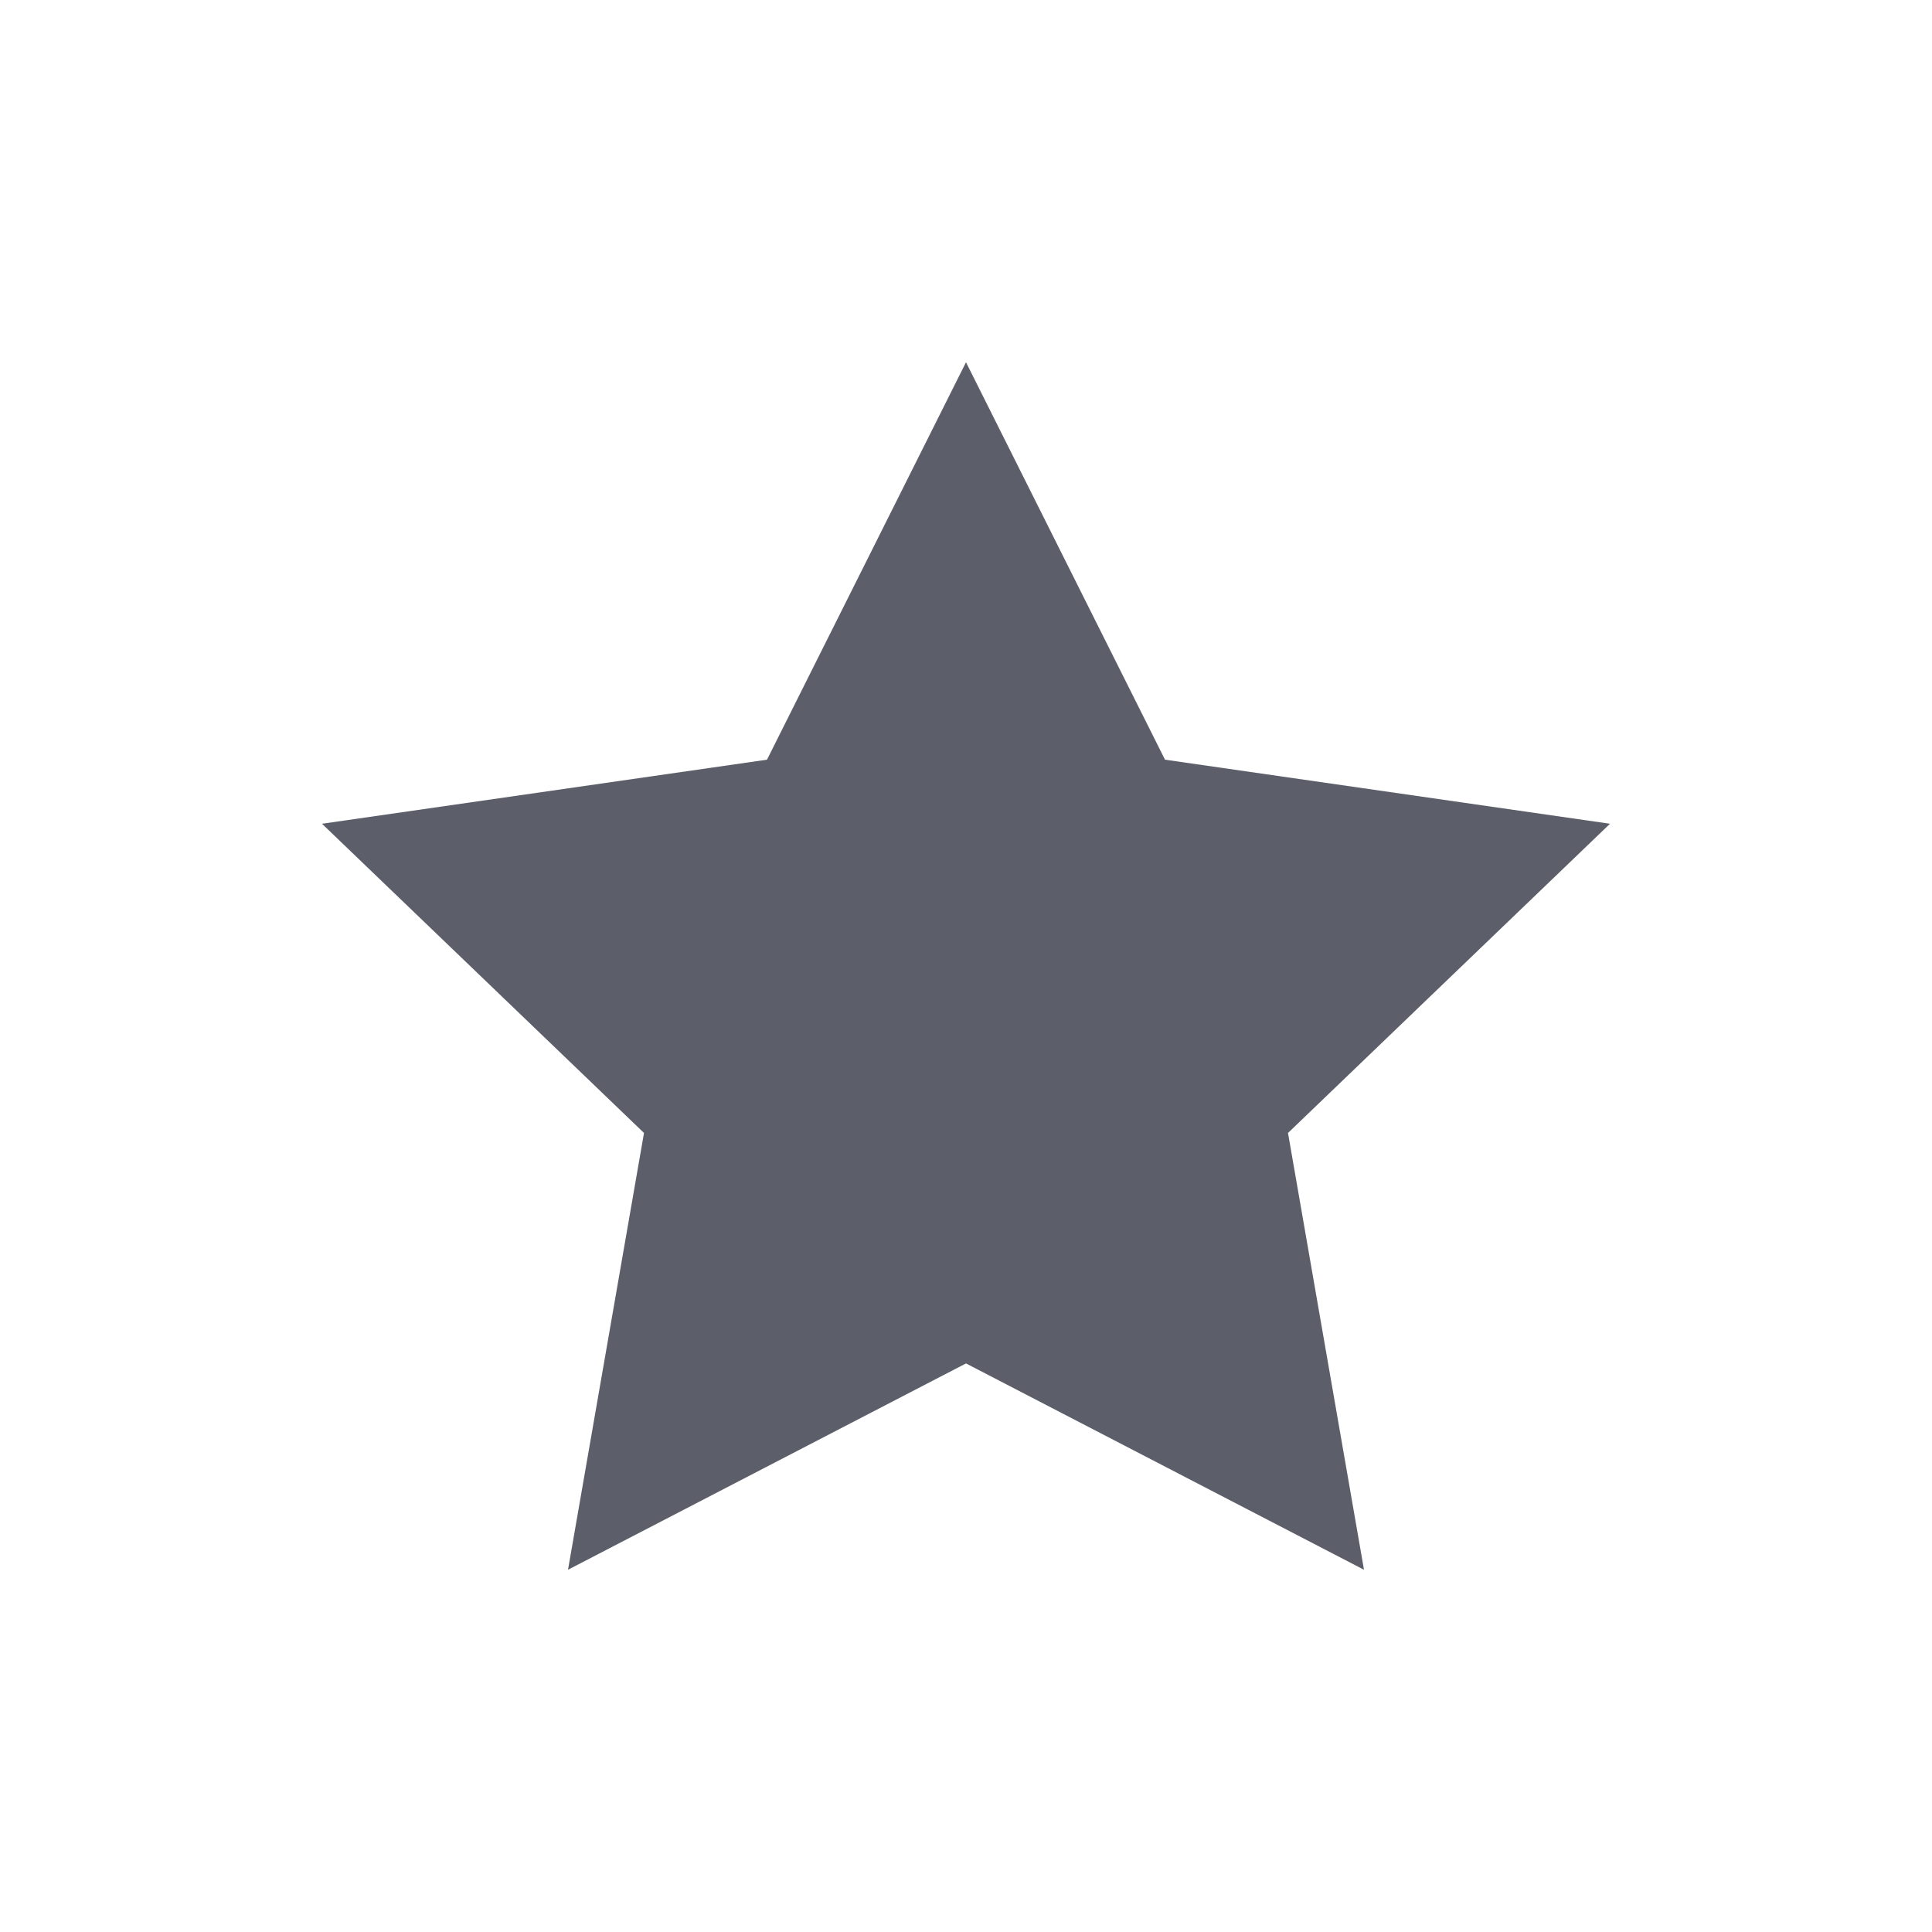 <svg width="24" height="24" viewBox="0 0 24 24" fill="none" xmlns="http://www.w3.org/2000/svg">
<path d="M12 4.5L14.472 9.437L20 10.233L16 14.074L16.944 19.5L12 16.937L7.056 19.5L8 14.074L4 10.233L9.528 9.437L12 4.5Z" fill="#5C5F6A"/>
</svg>
